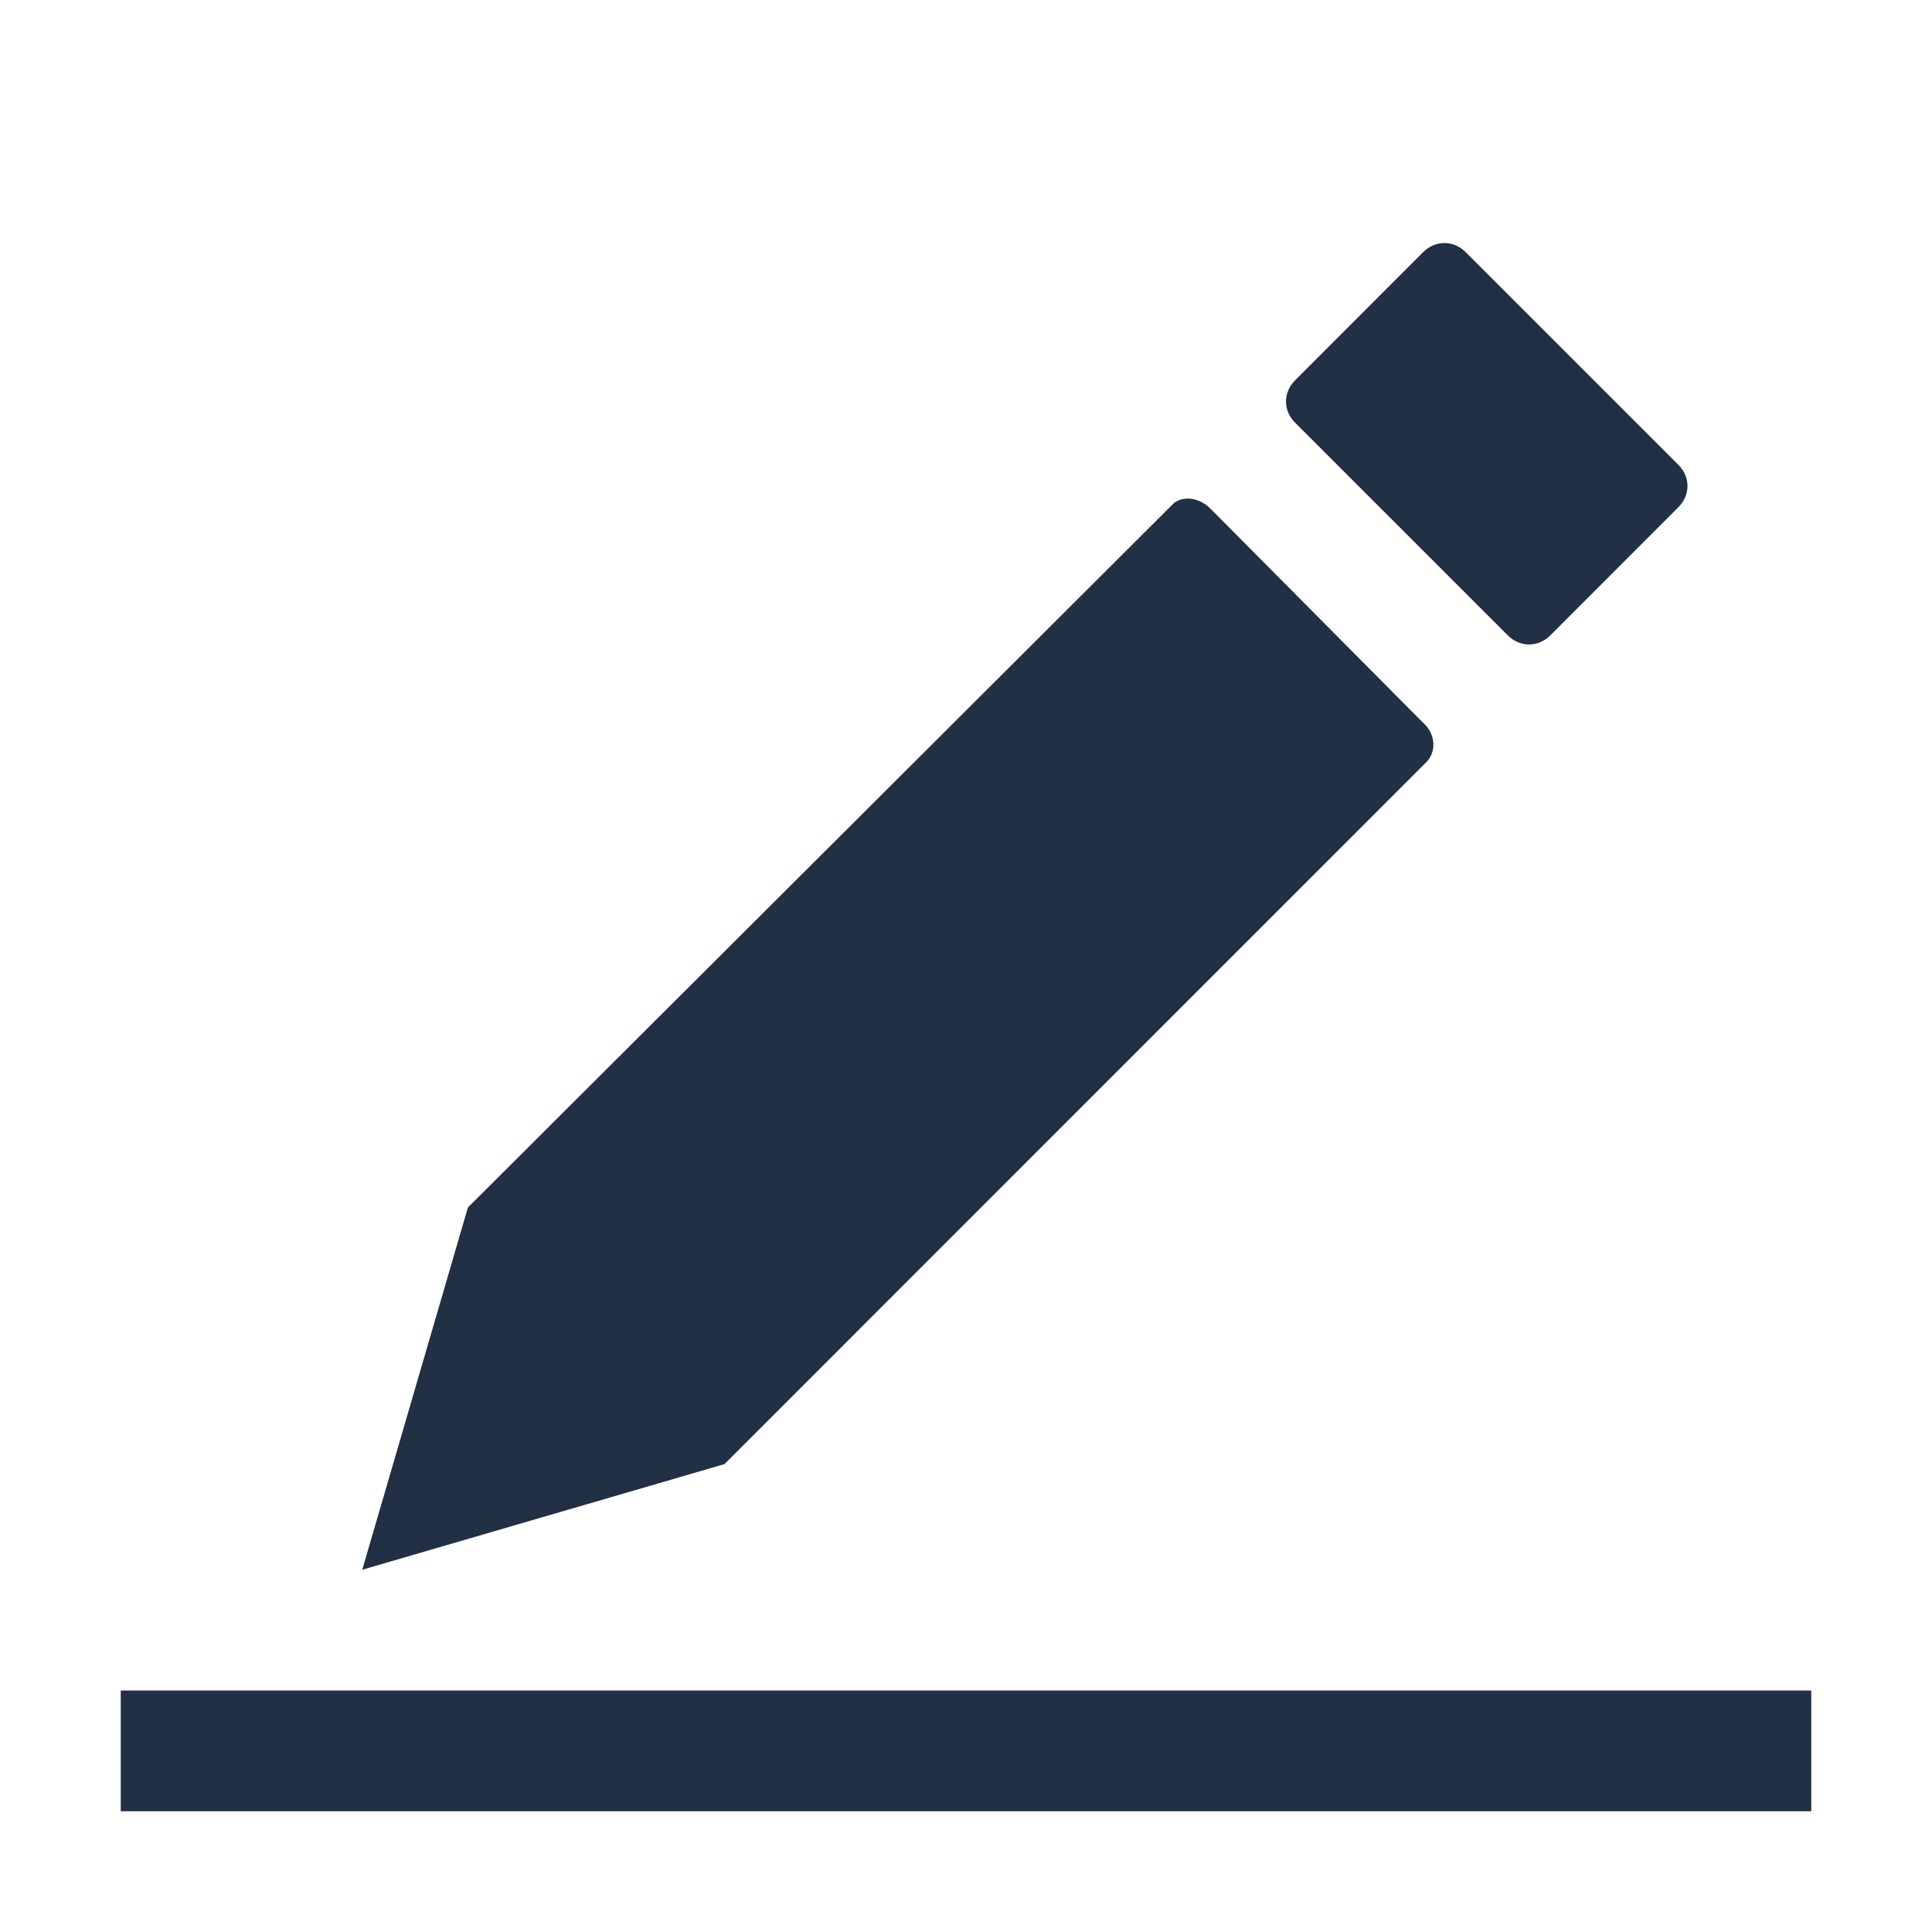 <?xml version="1.0" encoding="UTF-8"?>
<svg width="16px" height="16px" viewBox="0 0 16 16" version="1.1" xmlns="http://www.w3.org/2000/svg" xmlns:xlink="http://www.w3.org/1999/xlink">
    <title>biaji</title>
    <g id="nexusAI" stroke="none" stroke-width="1" fill="none" fill-rule="evenodd">
        <g id="" transform="translate(-1334, -267)" fill-rule="nonzero">
            <g id="-11" transform="translate(970, 133)">
                <g id="-20" transform="translate(349, 119)">
                    <g id="232、" transform="translate(15, 15)">
                        <rect id="" fill="#000000" opacity="0" x="0" y="0" width="16" height="16"></rect>
                        <path d="M10.725,3.5 C10.625,3.4 10.625,3.25 10.725,3.15 L11.787,2.087 C11.887,1.988 12.037,1.988 12.137,2.087 L13.9,3.85 C14,3.95 14,4.1 13.9,4.2 L12.838,5.263 C12.738,5.362 12.588,5.362 12.488,5.263 L10.725,3.5 Z M6,12.125 L11.812,6.312 C11.9,6.225 11.887,6.075 11.787,5.987 L10.025,4.213 C9.925,4.112 9.775,4.1 9.7,4.188 L3.875,10 L3,13 L6,12.125 Z M1,14 L1,15 L15,15 L15,14 L1,14 Z" id="" fill="#213044"></path>
                    </g>
                </g>
            </g>
        </g>
    </g>
</svg>
